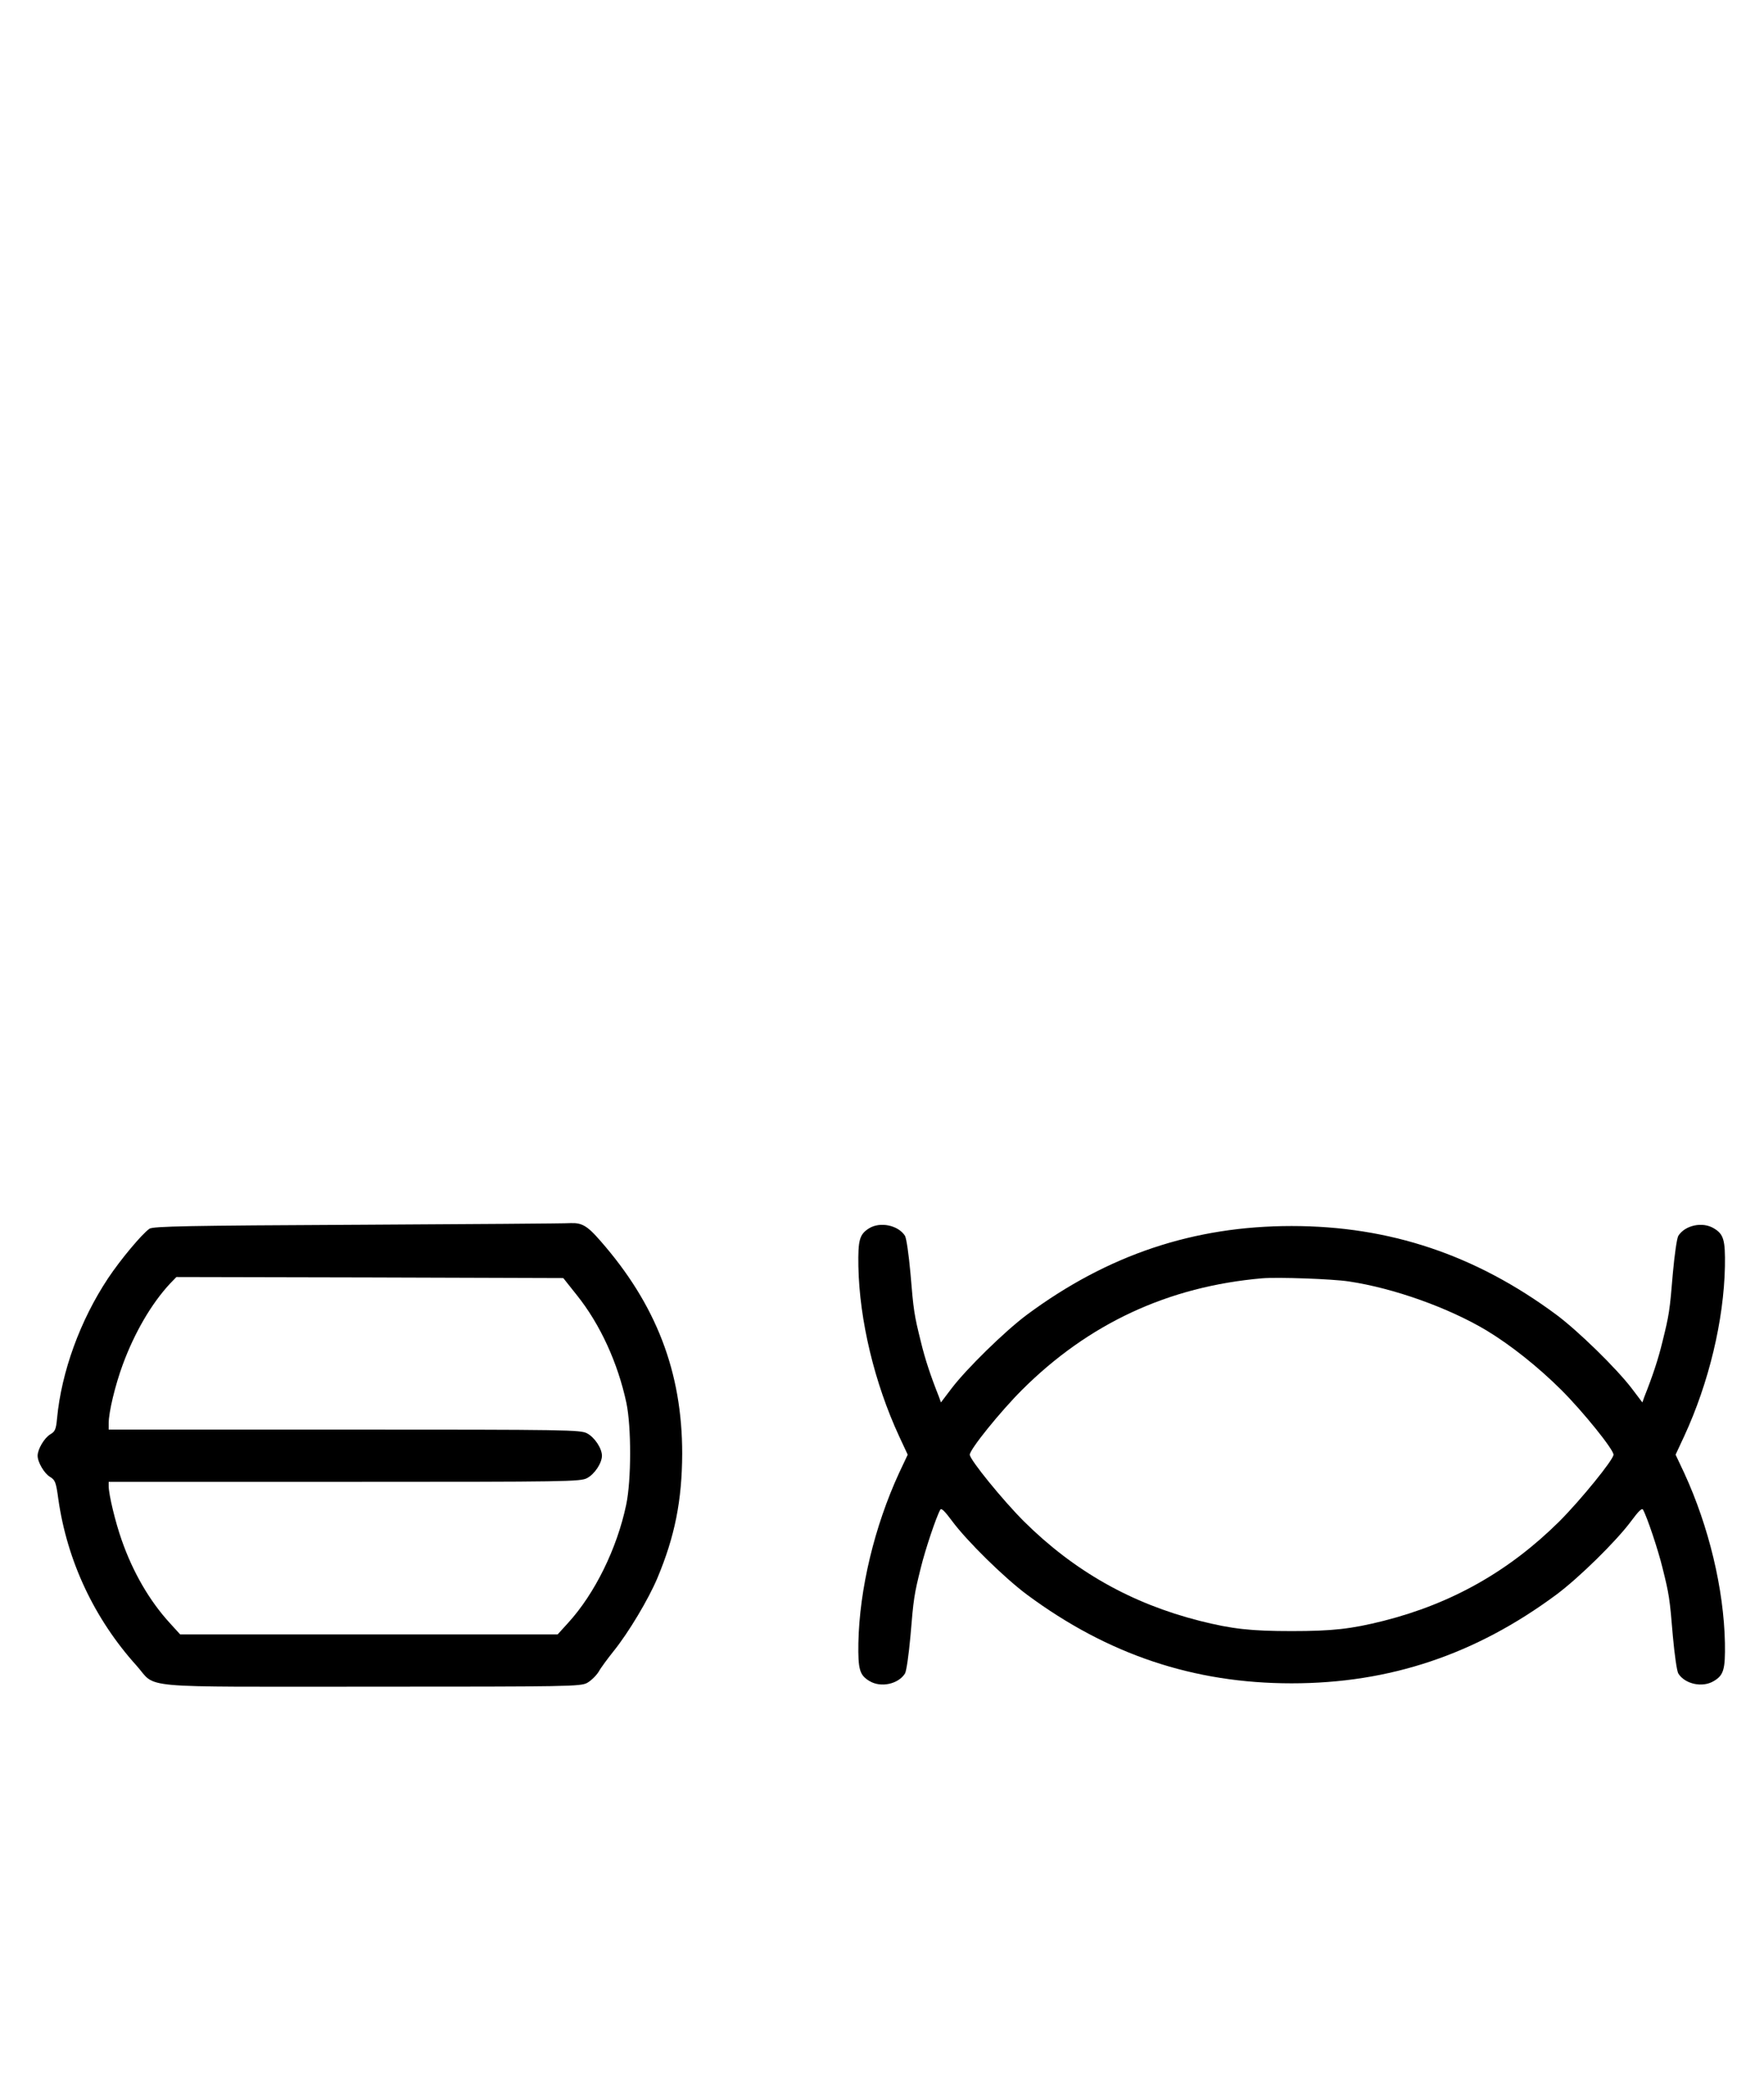 <?xml version="1.0" standalone="no"?>
<!DOCTYPE svg PUBLIC "-//W3C//DTD SVG 20010904//EN"
 "http://www.w3.org/TR/2001/REC-SVG-20010904/DTD/svg10.dtd">
<svg version="1.0" xmlns="http://www.w3.org/2000/svg"
 width="844pt" height="1000pt" viewBox="0 0 844 1000"
 preserveAspectRatio="xMidYMid meet">
<g transform="translate(0,1000) scale(0.1,-0.1)"
fill="#000000" stroke="none">
<path d="M1710 4140 c-809 -4 -978 -7 -995 -19 -36 -25 -138 -147 -198 -237
-134 -202 -223 -448 -244 -670 -5 -53 -9 -63 -33 -77 -28 -17 -60 -71 -60
-102 0 -31 32 -85 59 -101 25 -15 29 -25 40 -106 42 -296 172 -573 374 -797
100 -112 -21 -101 1122 -101 945 0 1002 1 1034 18 18 10 43 34 55 53 11 20 44
64 71 98 72 89 168 250 210 350 84 200 118 372 119 596 0 390 -124 714 -393
1020 -61 70 -87 85 -141 83 -25 -2 -484 -5 -1020 -8z m1051 -338 c111 -139
195 -323 236 -514 24 -115 24 -370 -1 -488 -44 -209 -150 -425 -278 -565 l-50
-55 -903 0 -903 0 -50 55 c-96 105 -176 242 -230 397 -30 85 -62 217 -62 258
l0 20 1128 0 c1073 0 1129 1 1161 18 36 19 71 72 71 107 0 35 -35 88 -71 107
-32 17 -88 18 -1161 18 l-1128 0 0 30 c0 54 31 182 67 280 57 155 138 293 226
388 l31 32 925 -2 926 -3 66 -83z"/>
<path d="M4158 4123 c-46 -29 -53 -56 -51 -182 5 -258 77 -558 195 -813 l41
-88 -41 -87 c-118 -256 -190 -556 -195 -814 -2 -127 6 -154 53 -182 54 -33
138 -15 170 36 7 12 18 90 26 178 15 182 18 201 50 329 21 86 74 244 93 277 5
9 22 -8 56 -54 70 -95 250 -272 359 -353 386 -286 797 -424 1266 -424 469 0
880 138 1266 424 109 81 289 258 359 353 34 46 51 63 56 54 19 -33 72 -191 93
-277 32 -128 35 -147 50 -329 8 -88 19 -166 26 -178 32 -51 116 -69 170 -36
47 28 55 55 53 182 -5 258 -77 558 -195 814 l-41 87 41 88 c118 255 190 555
195 813 2 127 -6 154 -53 182 -54 33 -138 15 -170 -36 -7 -12 -18 -90 -26
-178 -15 -182 -18 -200 -50 -329 -20 -83 -47 -164 -86 -262 l-10 -28 -50 66
c-73 96 -256 275 -362 354 -386 286 -797 424 -1266 424 -469 0 -880 -138
-1266 -424 -106 -79 -289 -258 -362 -354 l-50 -66 -10 28 c-39 98 -66 179 -86
262 -32 129 -35 147 -50 329 -8 88 -19 166 -26 178 -32 51 -119 69 -172 36z
m2295 -254 c215 -32 478 -126 660 -235 117 -71 245 -173 357 -284 105 -105
250 -285 250 -310 0 -24 -159 -219 -259 -319 -240 -238 -514 -393 -841 -476
-155 -39 -245 -49 -440 -49 -195 0 -285 10 -440 49 -327 83 -601 238 -841 476
-100 100 -259 295 -259 319 0 25 145 205 250 310 318 317 699 495 1150 534 73
6 334 -3 413 -15z"/>
</g>
</svg>
